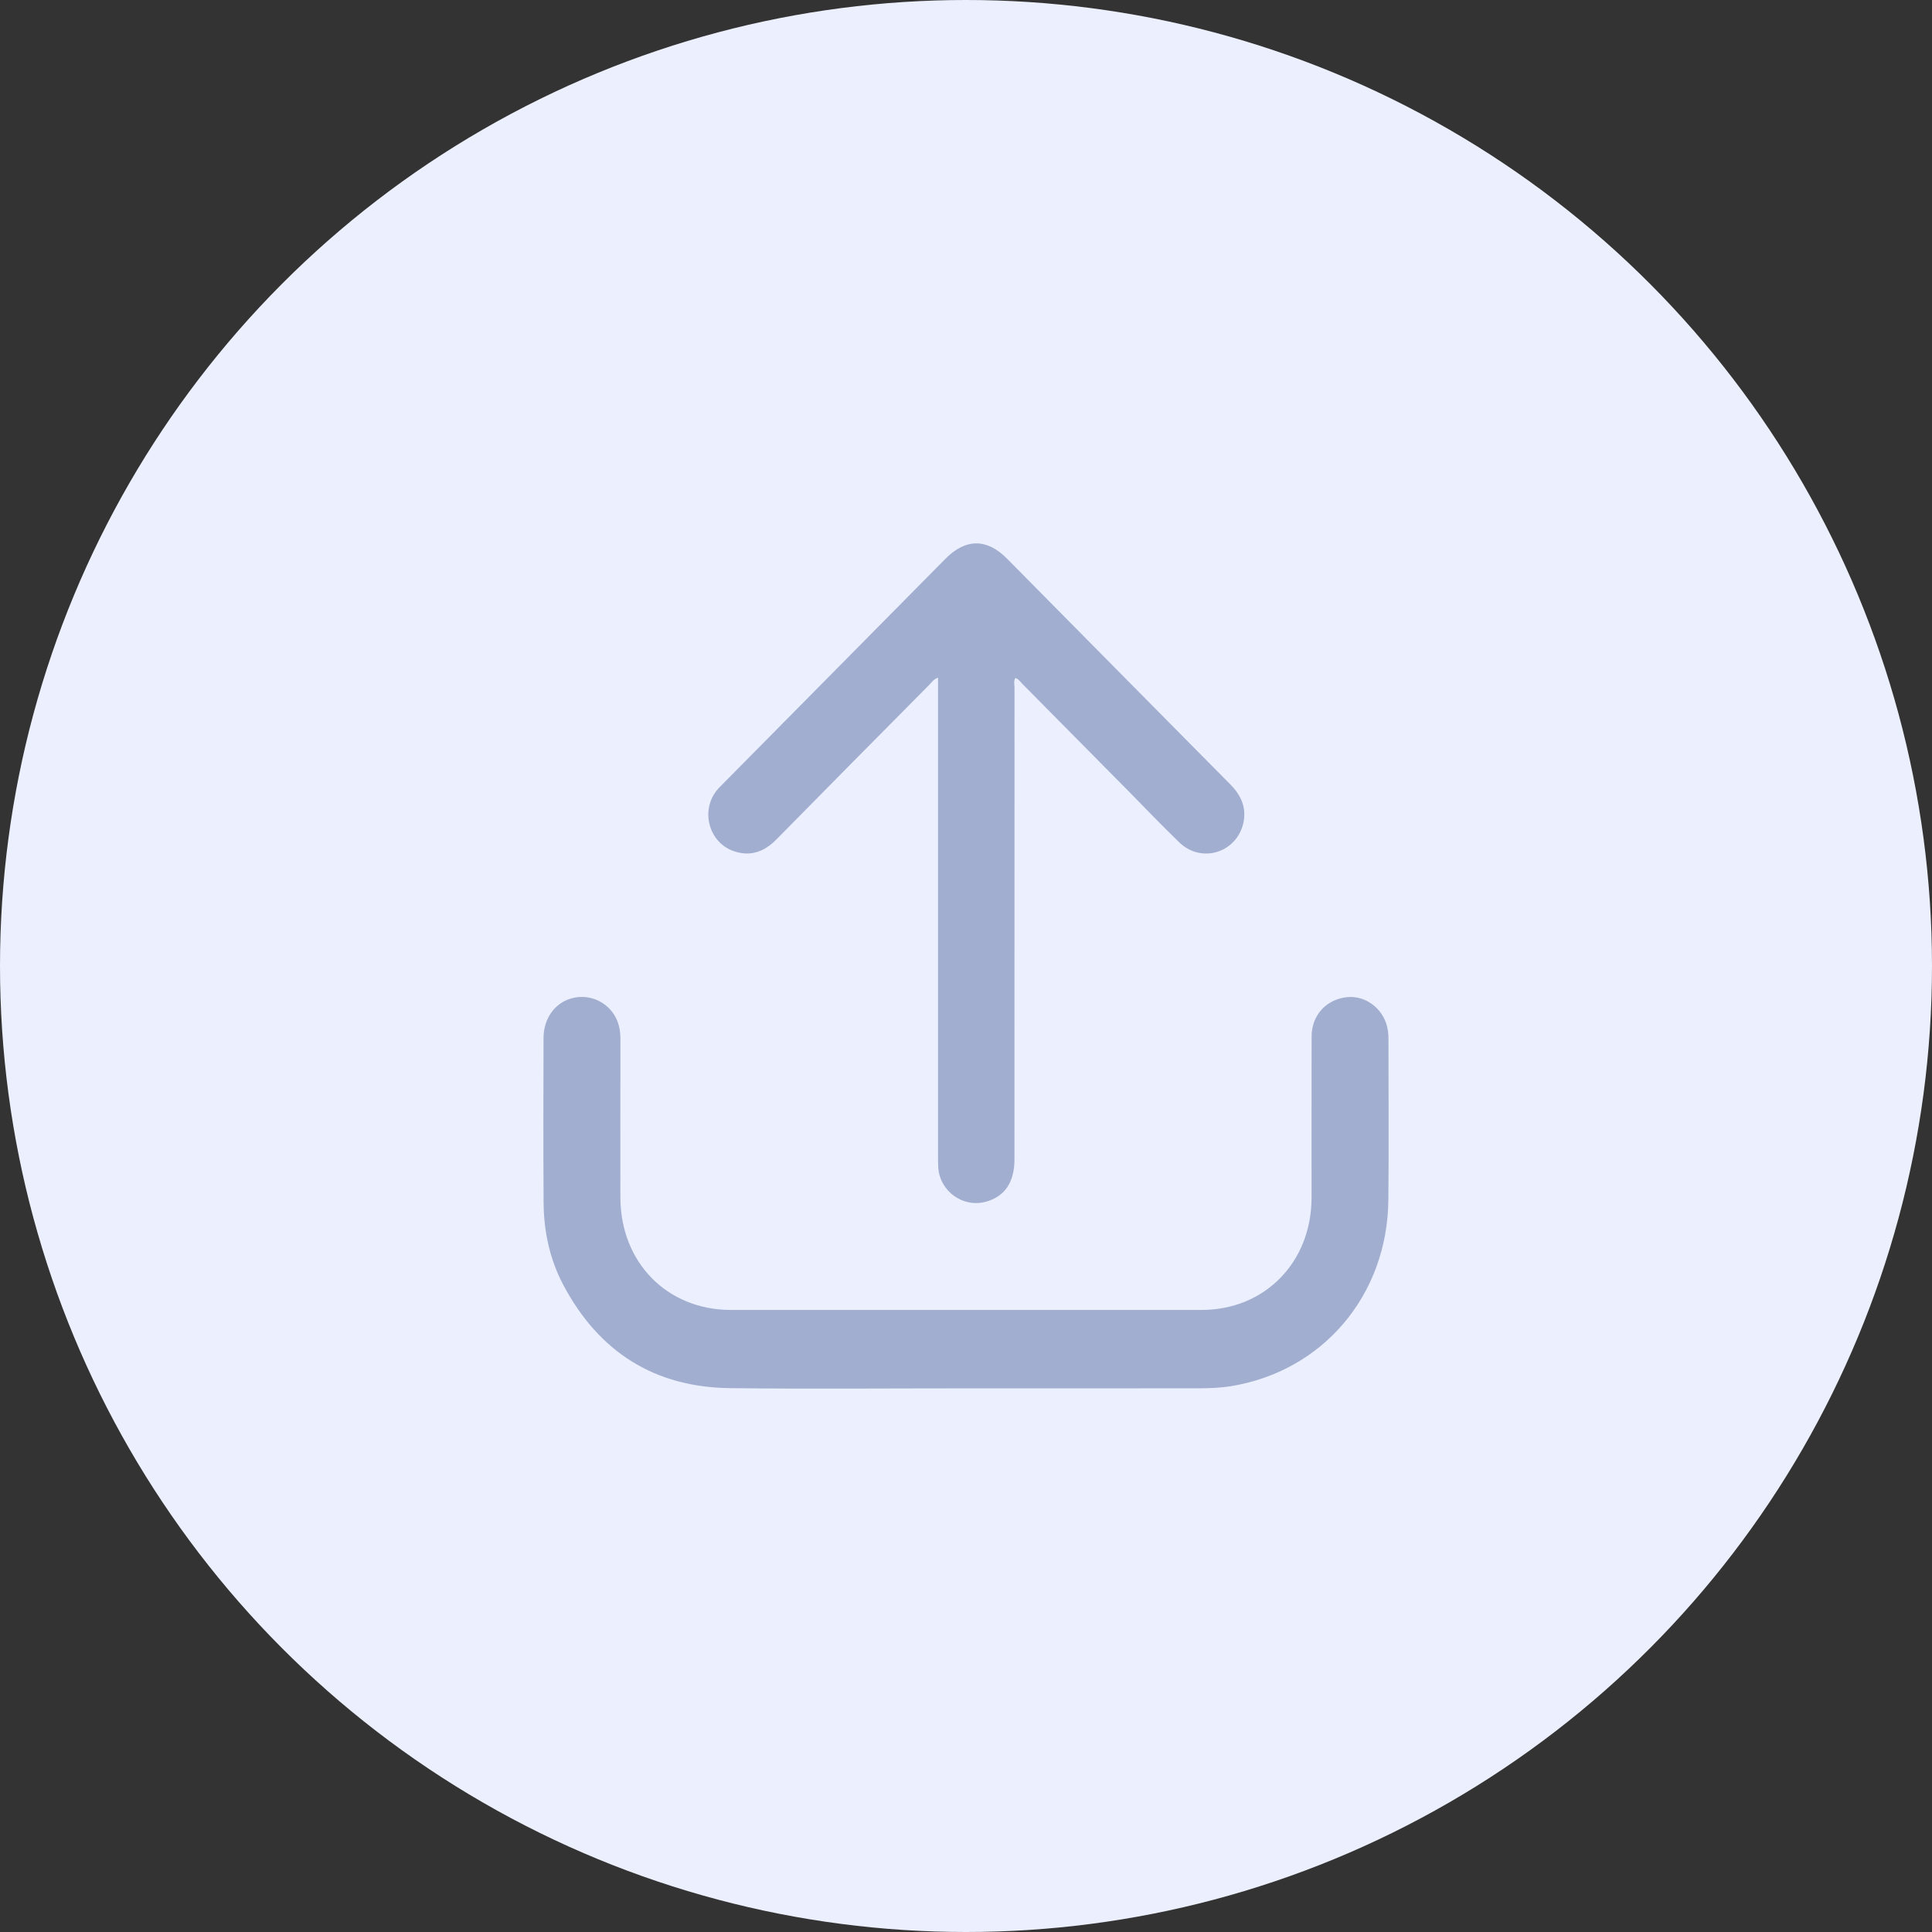 <svg width="36" height="36" viewBox="0 0 36 36" fill="none" xmlns="http://www.w3.org/2000/svg">
<rect x="0" y="0" width="36" height="36" fill="#333333" stroke="none"/>
<circle cx="18" cy="18" r="18" fill="#ECF0FE"/>
<path d="M17.995 25.87C16.531 25.87 15.066 25.883 13.603 25.866C12.203 25.85 11.161 25.199 10.496 23.942C10.243 23.464 10.131 22.941 10.129 22.398C10.123 21.379 10.125 20.36 10.128 19.34C10.129 18.98 10.336 18.693 10.643 18.604C10.946 18.518 11.263 18.635 11.438 18.899C11.531 19.042 11.561 19.199 11.561 19.369C11.559 20.348 11.559 21.328 11.56 22.308C11.561 23.523 12.428 24.408 13.619 24.409C16.542 24.41 19.465 24.41 22.388 24.409C23.568 24.409 24.438 23.52 24.439 22.316C24.44 21.314 24.437 20.311 24.44 19.309C24.442 18.934 24.688 18.649 25.049 18.587C25.382 18.529 25.711 18.731 25.828 19.064C25.861 19.162 25.872 19.263 25.872 19.366C25.872 20.363 25.88 21.36 25.87 22.356C25.855 24.136 24.646 25.558 22.922 25.832C22.729 25.862 22.532 25.868 22.337 25.869C20.889 25.871 19.442 25.87 17.994 25.87H17.995Z" fill="#A1AECF"/>
<path d="M17.479 12.628C17.396 12.655 17.364 12.711 17.323 12.753C16.371 13.714 15.418 14.675 14.469 15.64C14.245 15.868 13.989 15.966 13.681 15.863C13.213 15.707 13.046 15.116 13.356 14.727C13.391 14.683 13.432 14.645 13.471 14.605C14.853 13.207 16.234 11.81 17.616 10.413C17.994 10.03 18.388 10.029 18.767 10.412C20.152 11.813 21.537 13.215 22.924 14.615C23.124 14.817 23.23 15.047 23.169 15.331C23.046 15.89 22.387 16.095 21.976 15.698C21.652 15.386 21.343 15.061 21.027 14.741C20.368 14.075 19.709 13.408 19.049 12.742C19.011 12.704 18.981 12.652 18.921 12.634C18.883 12.692 18.904 12.754 18.904 12.813C18.903 15.743 18.903 18.673 18.903 21.603C18.903 22.032 18.72 22.299 18.365 22.394C17.941 22.507 17.513 22.198 17.483 21.757C17.478 21.684 17.479 21.611 17.479 21.537C17.479 18.635 17.479 15.734 17.479 12.832V12.63V12.628Z" fill="#A1AECF"/>
</svg>
